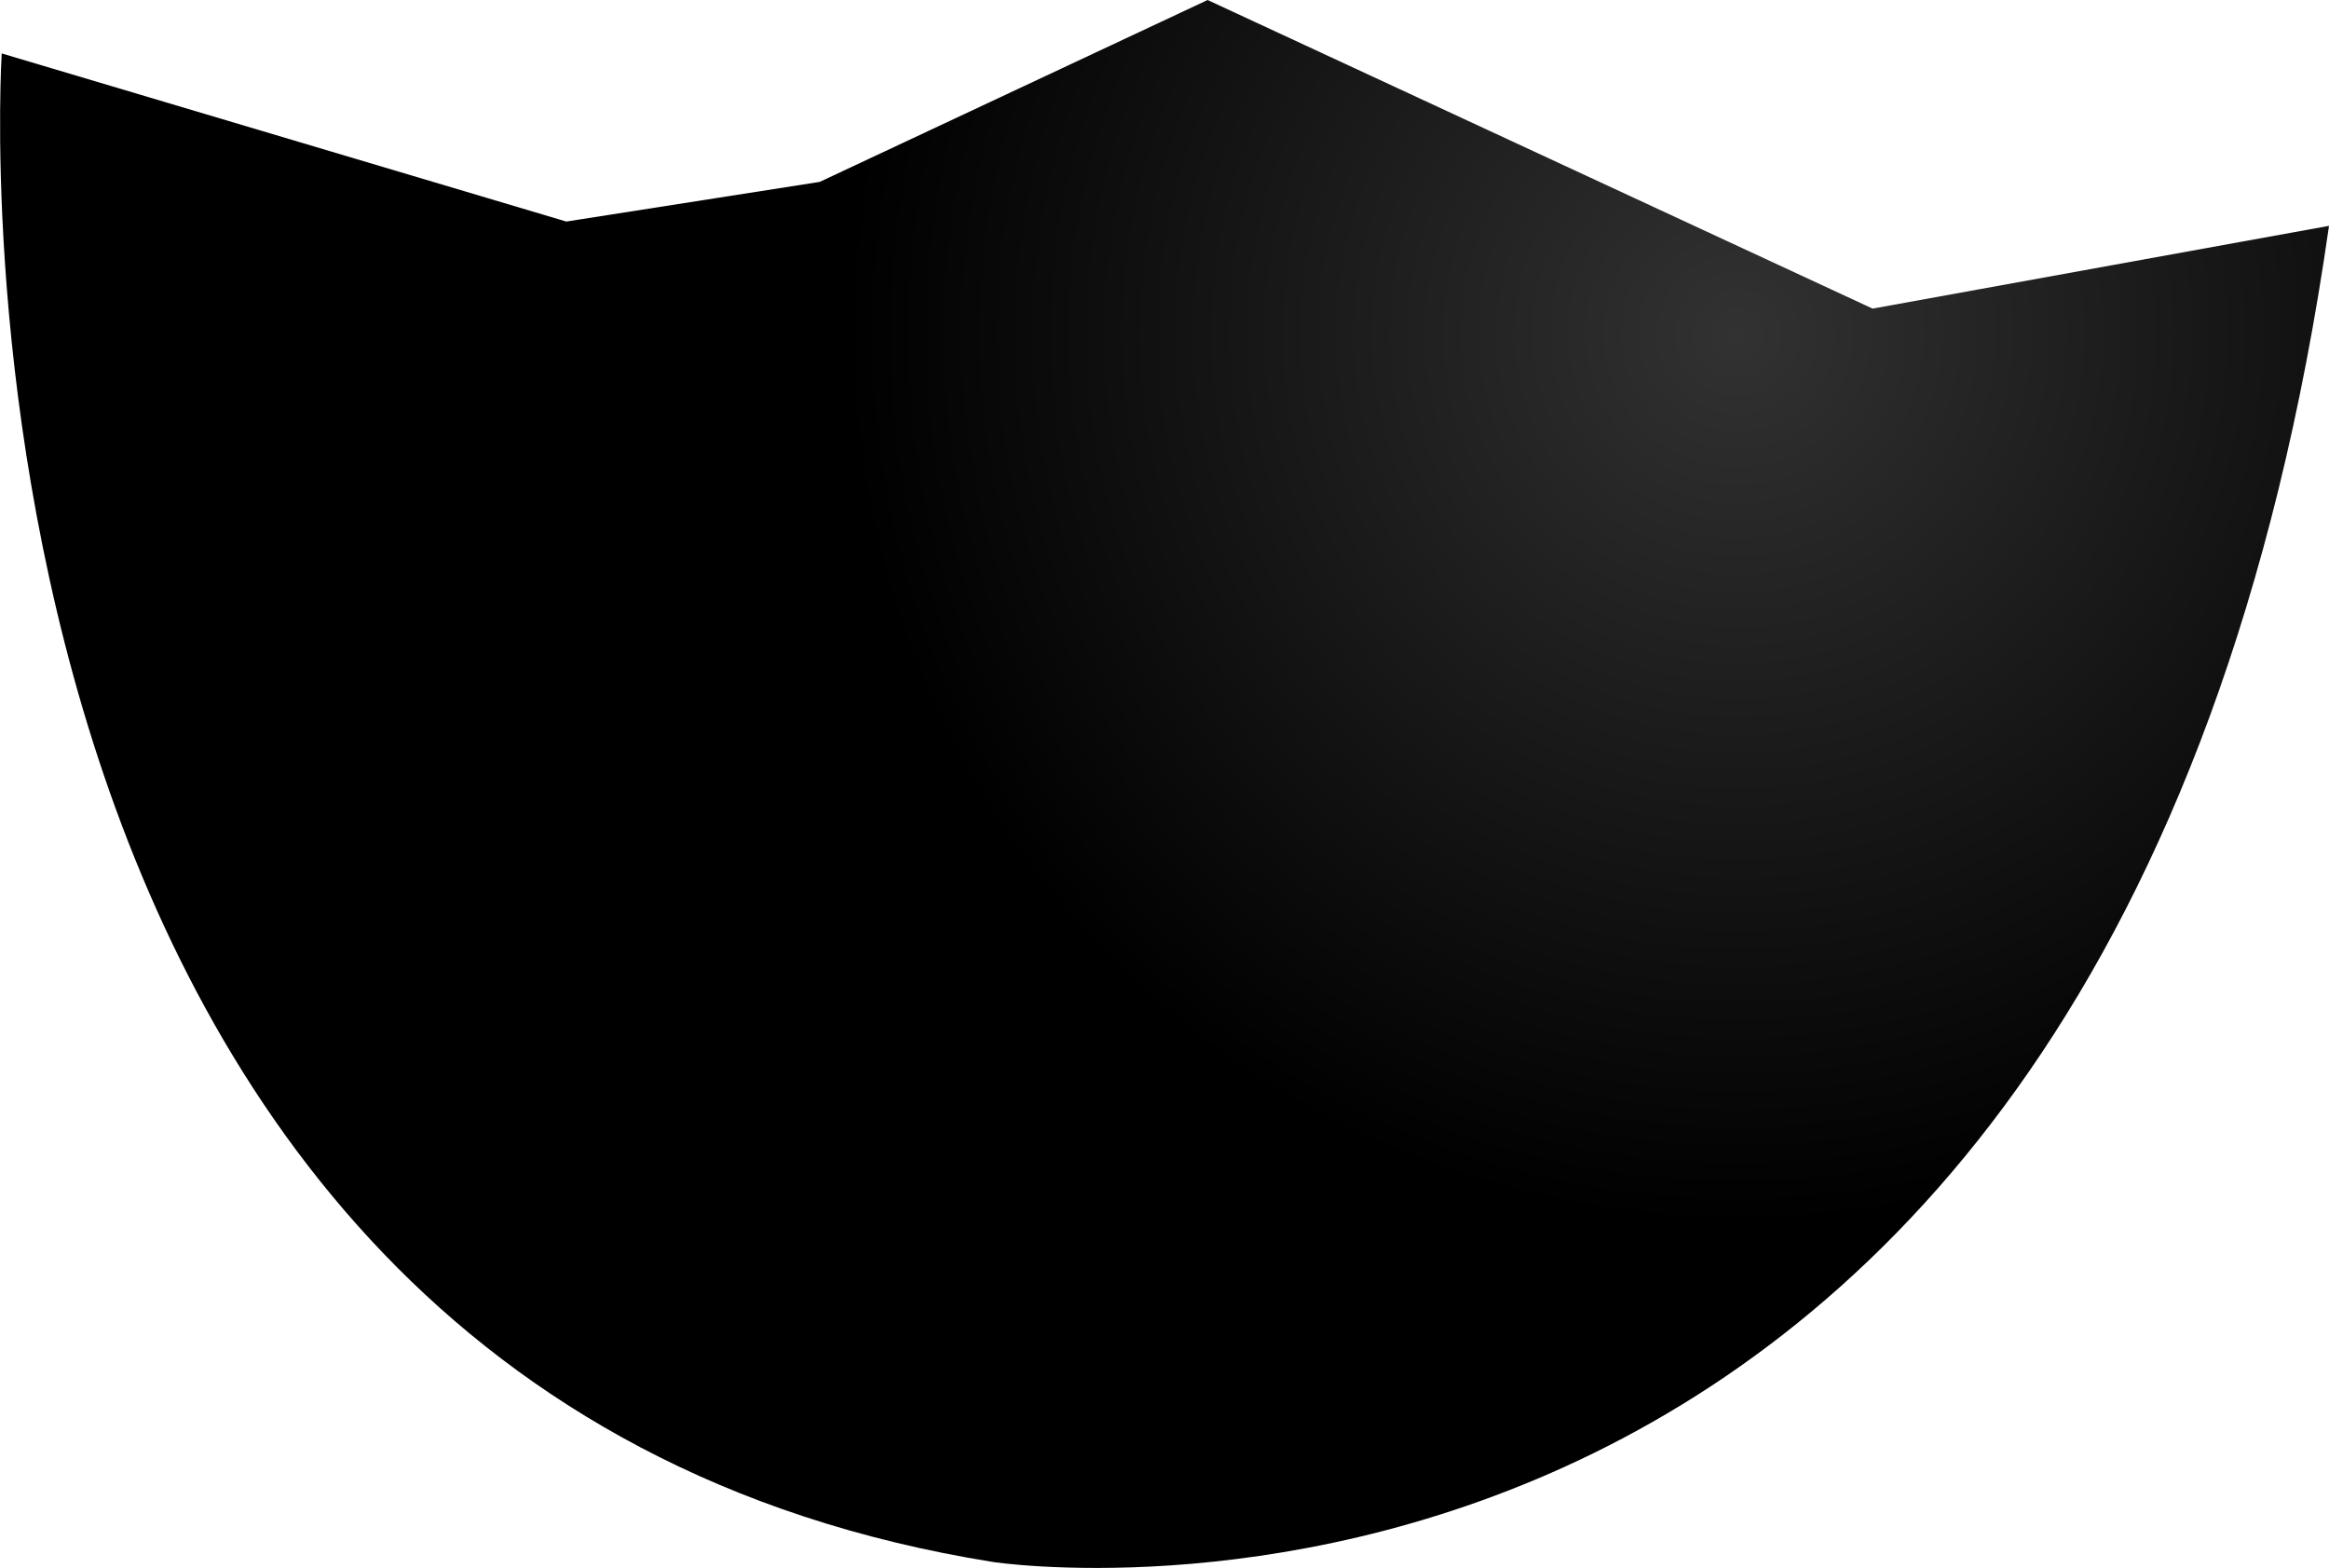 <svg id="Layer_1" data-name="Layer 1" xmlns="http://www.w3.org/2000/svg" xmlns:xlink="http://www.w3.org/1999/xlink" viewBox="0 0 54.04 36.38"><defs><style>.cls-1{fill:url(#radial-gradient);}</style><radialGradient id="radial-gradient" cx="171.16" cy="103.02" r="20.69" gradientUnits="userSpaceOnUse"><stop offset="0" stop-color="#323232"/><stop offset="1"/></radialGradient></defs><title>ch_mouthfill</title><path class="cls-1" d="M130.89,96.52s-2,31,23,35c0,0,26,4,31-31l-10.59,1.92-15.43-7.16-9,4.22-5.88.92Z" transform="translate(-130.85 -95.28)"/></svg>